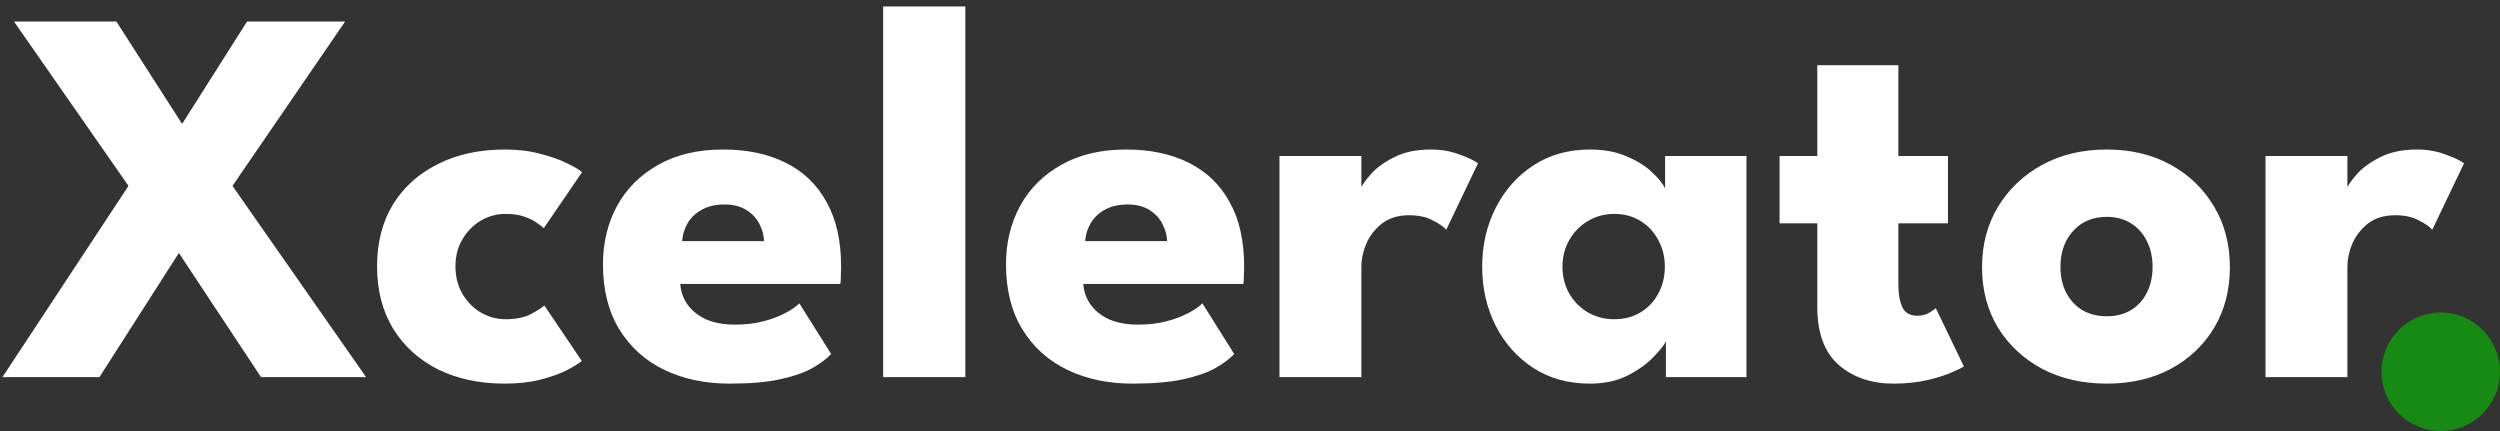 <svg width="232" height="40" viewBox="0 0 232 40" fill="none" xmlns="http://www.w3.org/2000/svg">
<rect x="0" y="0" width="232" height="40" fill="#333333" stroke="none"/>
<path d="M21.575 17.25L33.975 35H24.225L16.6 23.475L9.225 35H0.225L11.925 17.25L1.3 2H10.8L16.9 11.5L22.925 2H32.025L21.575 17.25ZM46.916 29.625C47.866 29.625 48.65 29.467 49.266 29.15C49.883 28.817 50.3 28.55 50.516 28.35L53.991 33.5C53.725 33.717 53.266 34 52.616 34.35C51.966 34.683 51.15 34.975 50.166 35.225C49.2 35.475 48.091 35.6 46.841 35.6C44.491 35.6 42.425 35.158 40.641 34.275C38.858 33.375 37.466 32.108 36.466 30.475C35.483 28.842 34.991 26.925 34.991 24.725C34.991 22.508 35.483 20.592 36.466 18.975C37.466 17.358 38.858 16.108 40.641 15.225C42.425 14.325 44.491 13.875 46.841 13.875C48.075 13.875 49.175 14.008 50.141 14.275C51.125 14.525 51.95 14.817 52.616 15.15C53.283 15.467 53.75 15.742 54.016 15.975L50.466 21.175C50.35 21.058 50.133 20.892 49.816 20.675C49.516 20.458 49.125 20.267 48.641 20.1C48.158 19.933 47.583 19.85 46.916 19.85C46.1 19.85 45.333 20.058 44.616 20.475C43.916 20.892 43.35 21.467 42.916 22.2C42.483 22.933 42.266 23.775 42.266 24.725C42.266 25.675 42.483 26.525 42.916 27.275C43.35 28.008 43.916 28.583 44.616 29C45.333 29.417 46.1 29.625 46.916 29.625ZM63.13 26.35C63.181 27.083 63.414 27.733 63.831 28.3C64.247 28.867 64.822 29.317 65.555 29.65C66.305 29.967 67.189 30.125 68.206 30.125C69.172 30.125 70.039 30.025 70.805 29.825C71.589 29.625 72.264 29.375 72.831 29.075C73.414 28.775 73.864 28.467 74.18 28.15L77.13 32.85C76.714 33.3 76.122 33.742 75.356 34.175C74.606 34.592 73.614 34.933 72.38 35.2C71.147 35.467 69.589 35.6 67.706 35.6C65.439 35.6 63.422 35.175 61.656 34.325C59.889 33.475 58.497 32.225 57.48 30.575C56.464 28.925 55.956 26.908 55.956 24.525C55.956 22.525 56.389 20.725 57.255 19.125C58.139 17.508 59.414 16.233 61.081 15.3C62.747 14.35 64.755 13.875 67.106 13.875C69.339 13.875 71.272 14.283 72.906 15.1C74.555 15.917 75.822 17.133 76.706 18.75C77.606 20.35 78.055 22.35 78.055 24.75C78.055 24.883 78.047 25.15 78.031 25.55C78.031 25.95 78.014 26.217 77.981 26.35H63.13ZM70.906 22.375C70.889 21.842 70.747 21.317 70.481 20.8C70.214 20.267 69.814 19.833 69.281 19.5C68.747 19.15 68.064 18.975 67.231 18.975C66.397 18.975 65.689 19.142 65.106 19.475C64.539 19.792 64.106 20.208 63.806 20.725C63.505 21.242 63.339 21.792 63.306 22.375H70.906ZM89.583 35H81.958V0.6H89.583V35ZM100.533 26.35C100.583 27.083 100.816 27.733 101.233 28.3C101.649 28.867 102.224 29.317 102.958 29.65C103.708 29.967 104.591 30.125 105.608 30.125C106.574 30.125 107.441 30.025 108.208 29.825C108.991 29.625 109.666 29.375 110.233 29.075C110.816 28.775 111.266 28.467 111.583 28.15L114.533 32.85C114.116 33.3 113.524 33.742 112.758 34.175C112.008 34.592 111.016 34.933 109.783 35.2C108.549 35.467 106.991 35.6 105.108 35.6C102.841 35.6 100.824 35.175 99.058 34.325C97.291 33.475 95.9 32.225 94.883 30.575C93.866 28.925 93.358 26.908 93.358 24.525C93.358 22.525 93.791 20.725 94.658 19.125C95.541 17.508 96.816 16.233 98.483 15.3C100.149 14.35 102.158 13.875 104.508 13.875C106.741 13.875 108.674 14.283 110.308 15.1C111.958 15.917 113.224 17.133 114.108 18.75C115.008 20.35 115.458 22.35 115.458 24.75C115.458 24.883 115.449 25.15 115.433 25.55C115.433 25.95 115.416 26.217 115.383 26.35H100.533ZM108.308 22.375C108.291 21.842 108.149 21.317 107.883 20.8C107.616 20.267 107.216 19.833 106.683 19.5C106.149 19.15 105.466 18.975 104.633 18.975C103.799 18.975 103.091 19.142 102.508 19.475C101.941 19.792 101.508 20.208 101.208 20.725C100.908 21.242 100.741 21.792 100.708 22.375H108.308ZM126.335 35H118.735V14.475H126.335V17.65H126.21C126.343 17.267 126.668 16.783 127.185 16.2C127.702 15.6 128.427 15.067 129.36 14.6C130.293 14.117 131.435 13.875 132.785 13.875C133.735 13.875 134.61 14.025 135.41 14.325C136.21 14.608 136.793 14.883 137.16 15.15L134.21 21.325C133.977 21.042 133.56 20.75 132.96 20.45C132.377 20.133 131.643 19.975 130.76 19.975C129.743 19.975 128.902 20.233 128.235 20.75C127.585 21.267 127.102 21.892 126.785 22.625C126.485 23.358 126.335 24.05 126.335 24.7V35ZM154.597 35V31.675C154.447 32.008 154.064 32.492 153.447 33.125C152.847 33.758 152.047 34.333 151.047 34.85C150.047 35.35 148.881 35.6 147.547 35.6C145.547 35.6 143.797 35.117 142.297 34.15C140.797 33.167 139.631 31.858 138.797 30.225C137.964 28.575 137.547 26.75 137.547 24.75C137.547 22.75 137.964 20.933 138.797 19.3C139.631 17.65 140.797 16.333 142.297 15.35C143.797 14.367 145.547 13.875 147.547 13.875C148.831 13.875 149.956 14.083 150.922 14.5C151.889 14.9 152.672 15.383 153.272 15.95C153.872 16.5 154.289 17.008 154.522 17.475V14.475H162.072V35H154.597ZM144.997 24.75C144.997 25.683 145.214 26.525 145.647 27.275C146.081 28.008 146.656 28.583 147.372 29C148.106 29.417 148.914 29.625 149.797 29.625C150.714 29.625 151.522 29.417 152.222 29C152.922 28.583 153.472 28.008 153.872 27.275C154.289 26.525 154.497 25.683 154.497 24.75C154.497 23.817 154.289 22.983 153.872 22.25C153.472 21.5 152.922 20.917 152.222 20.5C151.522 20.067 150.714 19.85 149.797 19.85C148.914 19.85 148.106 20.067 147.372 20.5C146.656 20.917 146.081 21.5 145.647 22.25C145.214 22.983 144.997 23.817 144.997 24.75ZM165.145 14.475H168.645V6.05H176.17V14.475H180.77V20.725H176.17V26.45C176.17 27.3 176.295 27.992 176.545 28.525C176.795 29.042 177.253 29.3 177.92 29.3C178.37 29.3 178.753 29.2 179.07 29C179.387 28.8 179.578 28.667 179.645 28.6L182.245 34C182.128 34.1 181.762 34.283 181.145 34.55C180.545 34.817 179.778 35.058 178.845 35.275C177.912 35.492 176.87 35.6 175.72 35.6C173.67 35.6 171.978 35.025 170.645 33.875C169.312 32.708 168.645 30.917 168.645 28.5V20.725H165.145V14.475ZM195.509 35.6C193.259 35.6 191.259 35.142 189.509 34.225C187.776 33.292 186.409 32.017 185.409 30.4C184.426 28.767 183.934 26.9 183.934 24.8C183.934 22.7 184.426 20.833 185.409 19.2C186.409 17.55 187.776 16.25 189.509 15.3C191.259 14.35 193.259 13.875 195.509 13.875C197.759 13.875 199.742 14.35 201.459 15.3C203.176 16.25 204.517 17.55 205.484 19.2C206.451 20.833 206.934 22.7 206.934 24.8C206.934 26.9 206.451 28.767 205.484 30.4C204.517 32.017 203.176 33.292 201.459 34.225C199.742 35.142 197.759 35.6 195.509 35.6ZM195.509 29.35C196.376 29.35 197.126 29.158 197.759 28.775C198.392 28.392 198.884 27.85 199.234 27.15C199.584 26.45 199.759 25.658 199.759 24.775C199.759 23.875 199.584 23.075 199.234 22.375C198.884 21.675 198.392 21.125 197.759 20.725C197.126 20.325 196.376 20.125 195.509 20.125C194.642 20.125 193.884 20.325 193.234 20.725C192.601 21.125 192.101 21.675 191.734 22.375C191.384 23.075 191.209 23.875 191.209 24.775C191.209 25.658 191.384 26.45 191.734 27.15C192.101 27.85 192.601 28.392 193.234 28.775C193.884 29.158 194.642 29.35 195.509 29.35ZM217.839 35H210.239V14.475H217.839V17.65H217.714C217.847 17.267 218.172 16.783 218.689 16.2C219.206 15.6 219.931 15.067 220.864 14.6C221.797 14.117 222.939 13.875 224.289 13.875C225.239 13.875 226.114 14.025 226.914 14.325C227.714 14.608 228.297 14.883 228.664 15.15L225.714 21.325C225.481 21.042 225.064 20.75 224.464 20.45C223.881 20.133 223.147 19.975 222.264 19.975C221.247 19.975 220.406 20.233 219.739 20.75C219.089 21.267 218.606 21.892 218.289 22.625C217.989 23.358 217.839 24.05 217.839 24.7V35Z" fill="white"/>
<path d="M226.5 40C229.538 40 232 37.538 232 34.5C232 31.462 229.538 29 226.5 29C223.462 29 221 31.462 221 34.5C221 37.538 223.462 40 226.5 40Z" fill="#168A13"/>
</svg>
